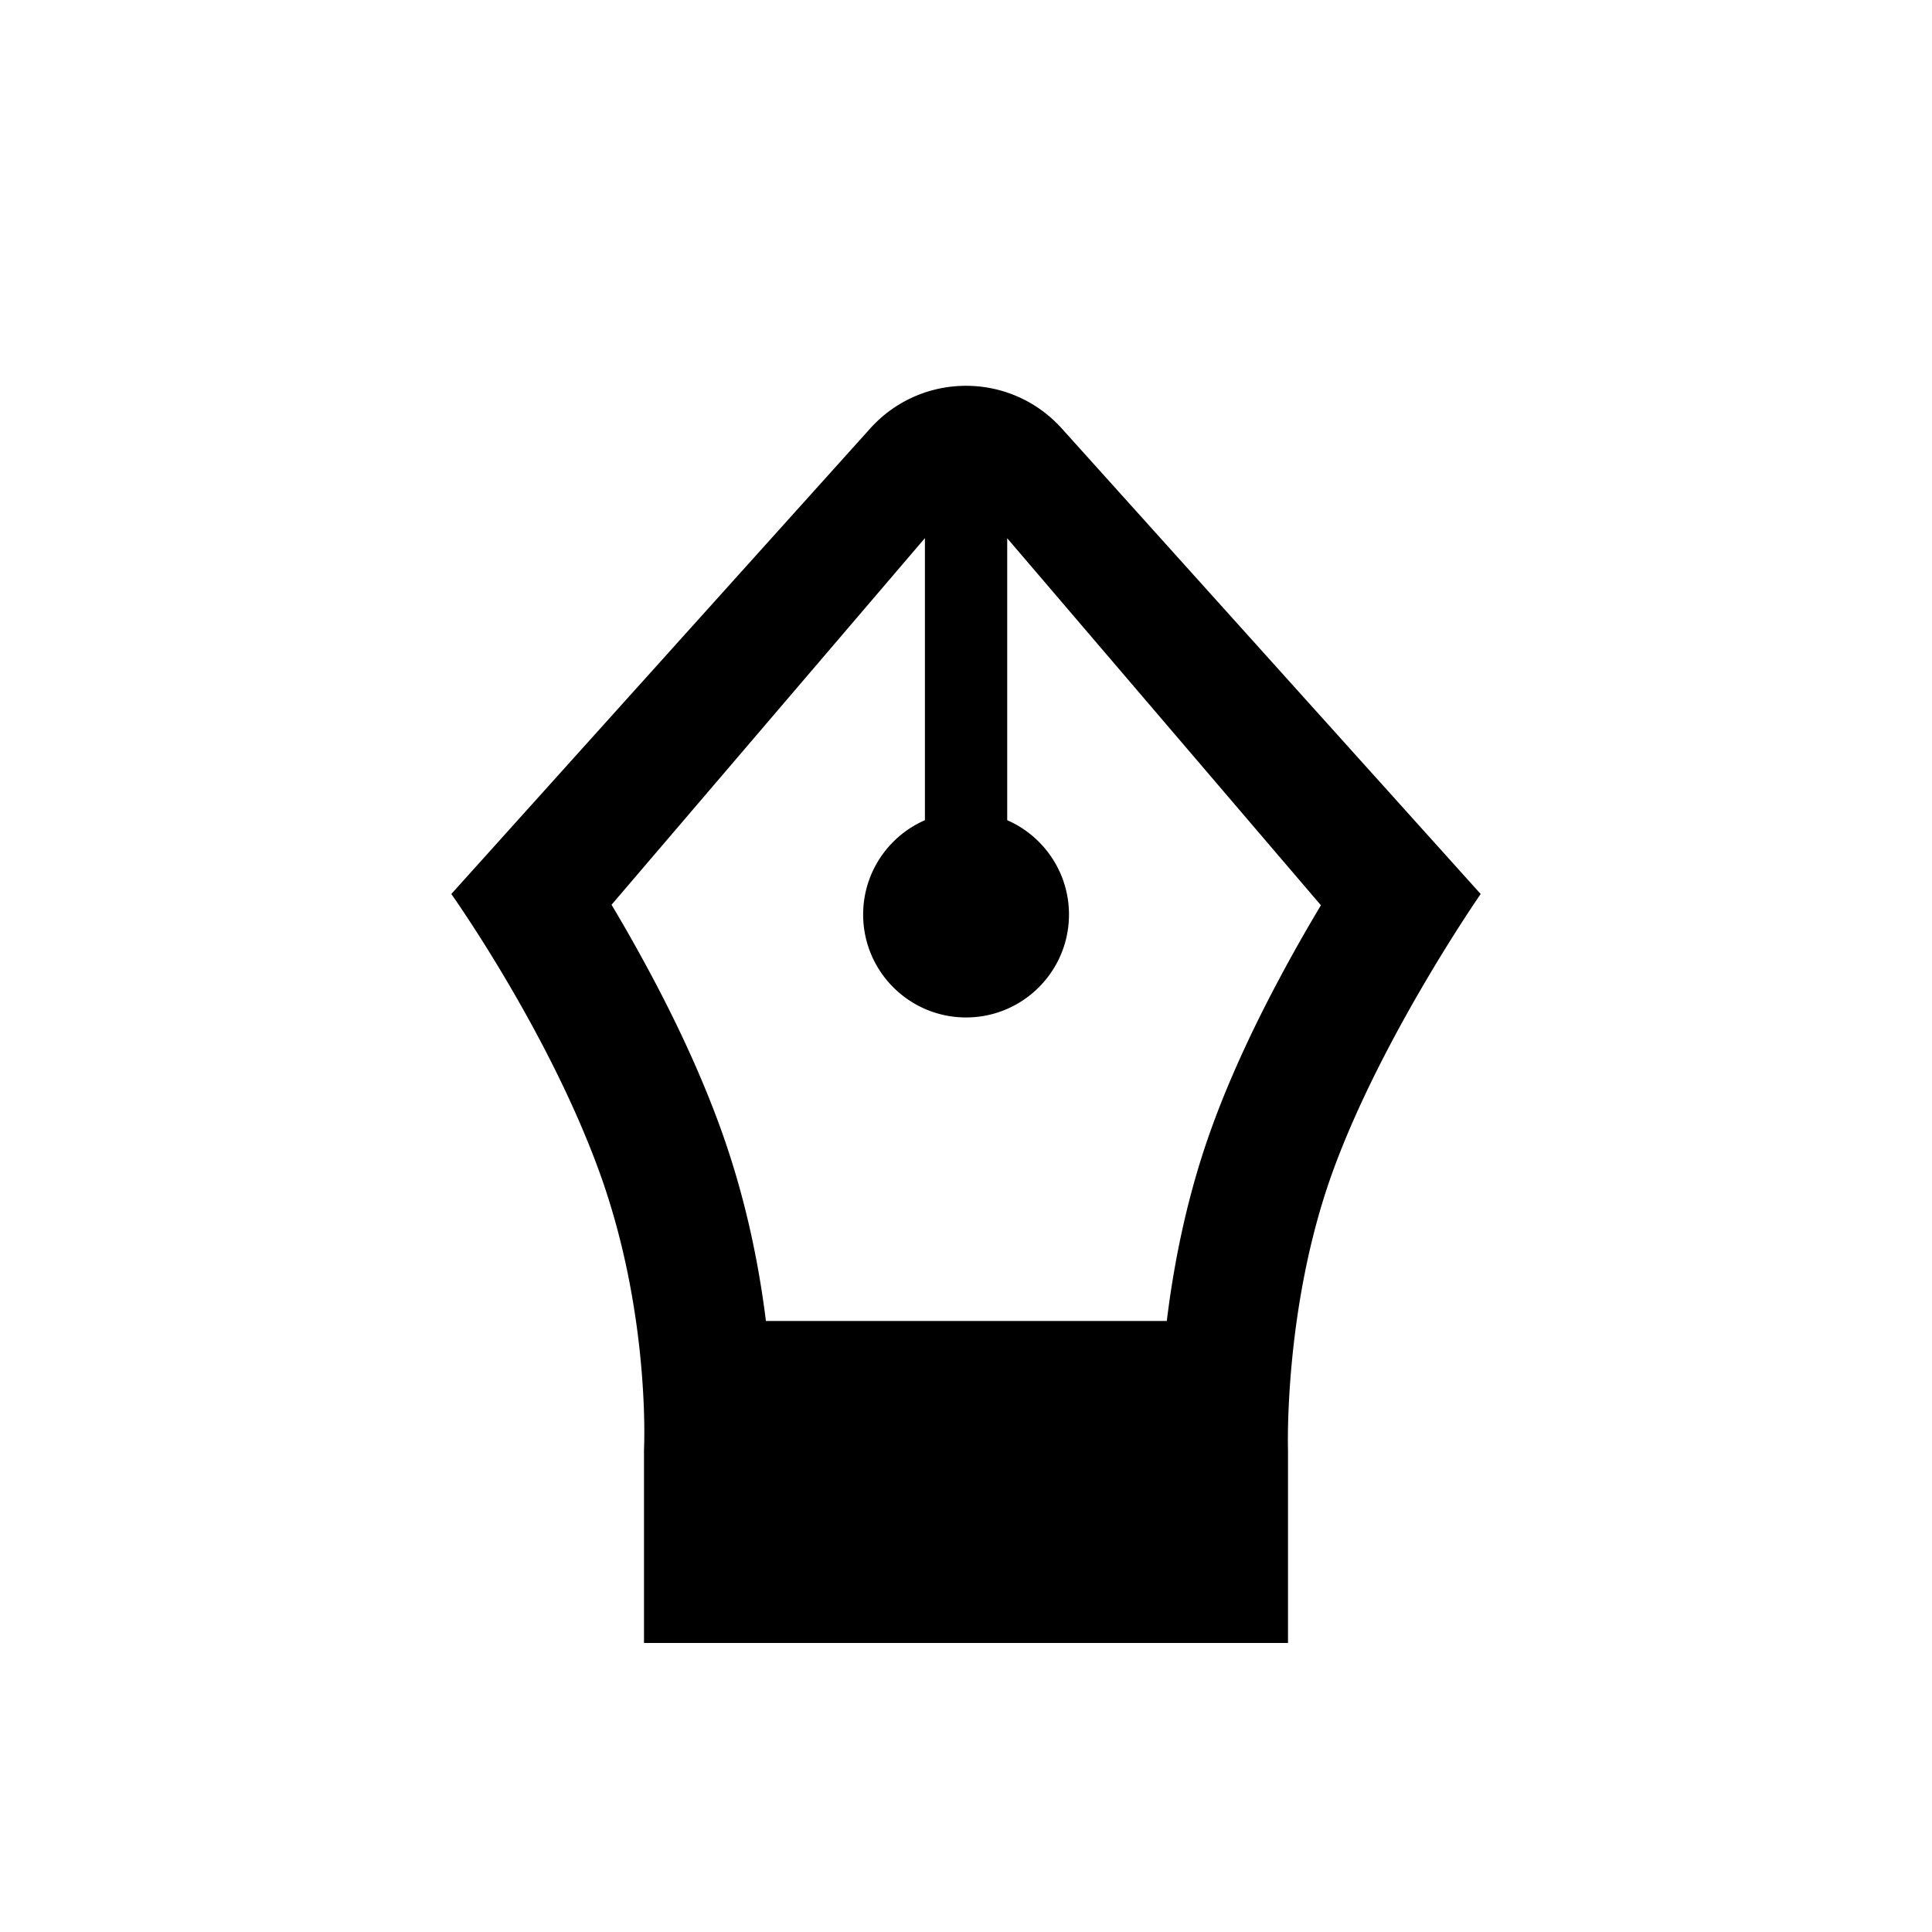 <svg class="i-skill"
    xmlns="http://www.w3.org/2000/svg"
    width="30"
    height="30"
    viewBox="0 0 30 30">
    <path fill="currentColor"
        fill-rule="nonzero"
        d="M20 25.512H10v-3s.108-2.106-.693-4.315-2.299-4.315-2.299-4.315l6.505-7.229c.739-.821 2.003-.888 2.825-.149a2 2 0 0 1 .149.149l6.505 7.229s-1.536 2.21-2.299 4.315C19.93 20.302 20 22.512 20 22.512v3zM14.361 8.357L9.496 14.049c.218.365.447.77.677 1.206.402.764.746 1.521 1.014 2.26.354.978.581 1.988.706 2.997h6.225c.11-.9.296-1.794.576-2.651.038-.116.078-.231.119-.345a13.616 13.616 0 0 1 .126-.335c.252-.643.566-1.309.929-1.988.207-.389.424-.77.643-1.136l-4.871-5.699v4.378c.565.247.959.81.959 1.465 0 .883-.716 1.598-1.598 1.598-.883 0-1.598-.716-1.598-1.598 0-.655.395-1.219.959-1.465V8.357z" />
</svg>
